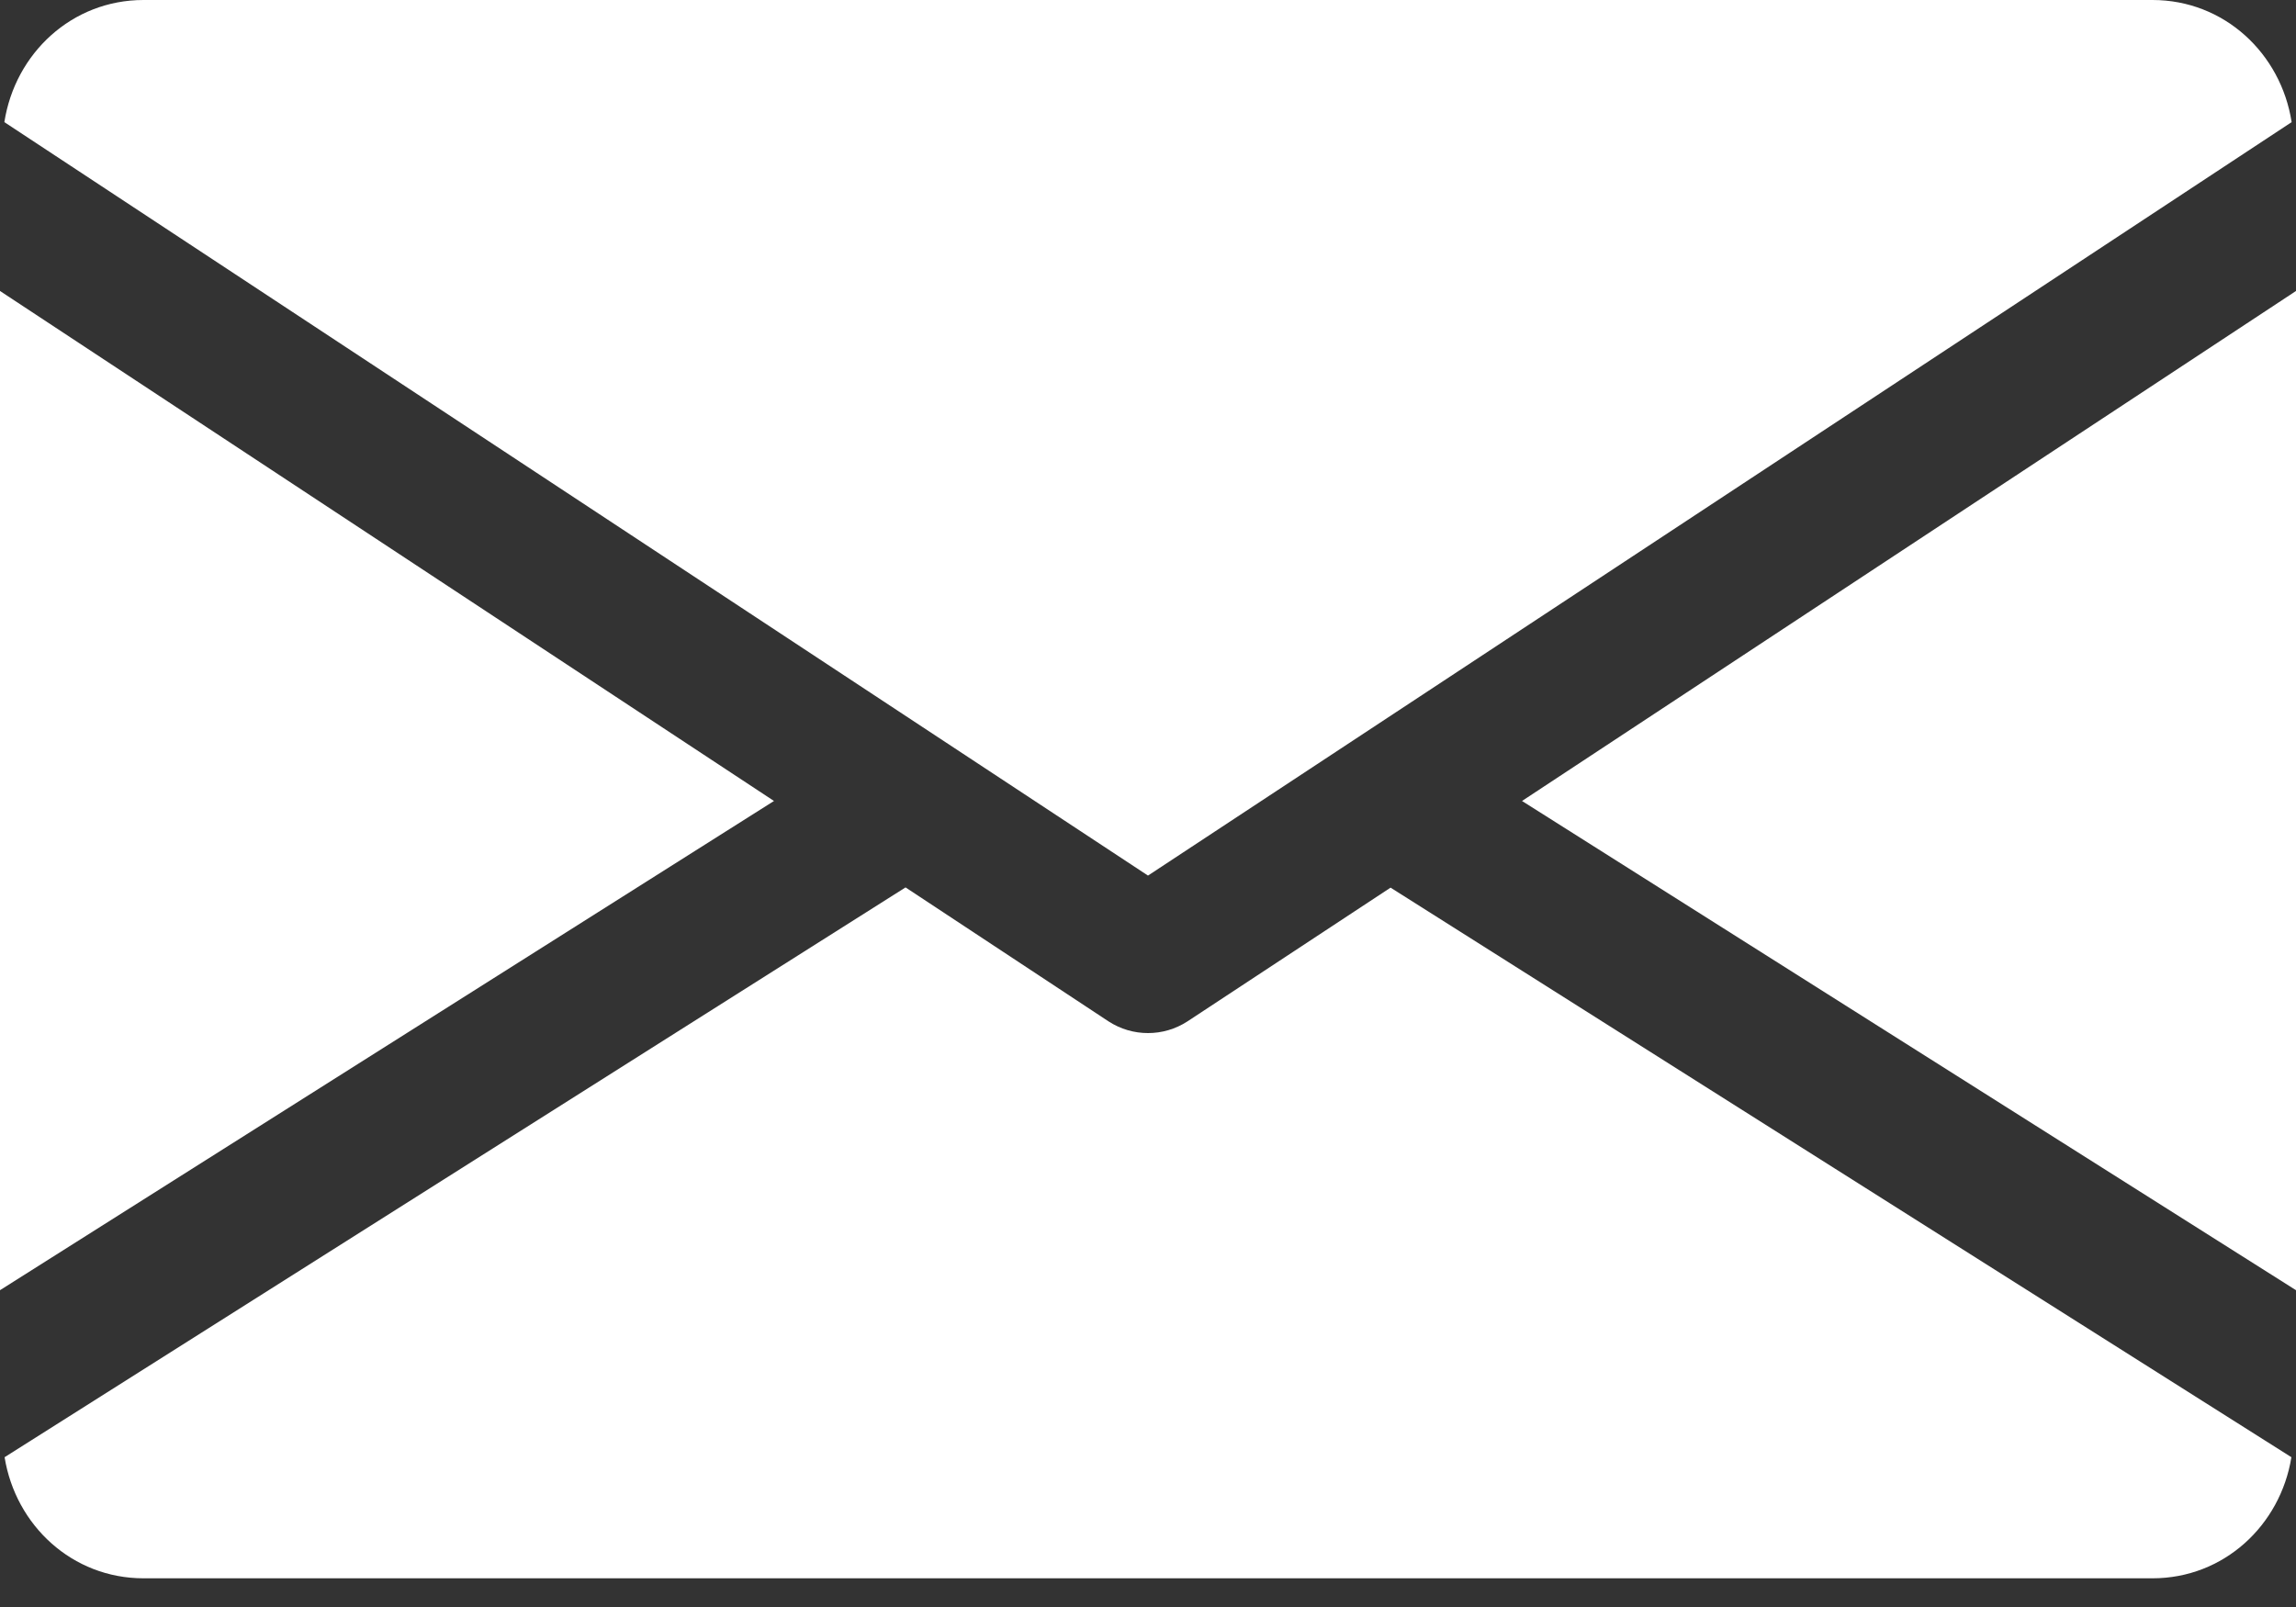 <svg width="20" height="14" viewBox="0 0 20 14" fill="none" xmlns="http://www.w3.org/2000/svg">
<rect x="0" y="0" width="20" height="14" fill="#333333" stroke="none"/>
<path fill-rule="evenodd" clip-rule="evenodd" d="M18.75 0H1.25C0.626 0 0.131 0.465 0.038 1.064L10 7.628L19.962 1.064C19.869 0.465 19.374 0 18.75 0ZM0 11.24V2.535L6.742 6.978L0 11.24ZM20 11.24L13.258 6.978L20 2.535V11.24ZM10.344 8.898L12.113 7.733L19.96 12.695C19.864 13.289 19.371 13.75 18.75 13.75H1.25C0.629 13.75 0.136 13.289 0.04 12.695L7.888 7.731L9.656 8.898C9.761 8.966 9.88 9 10 9C10.12 9 10.239 8.966 10.344 8.898Z" fill="white"/>
</svg>
